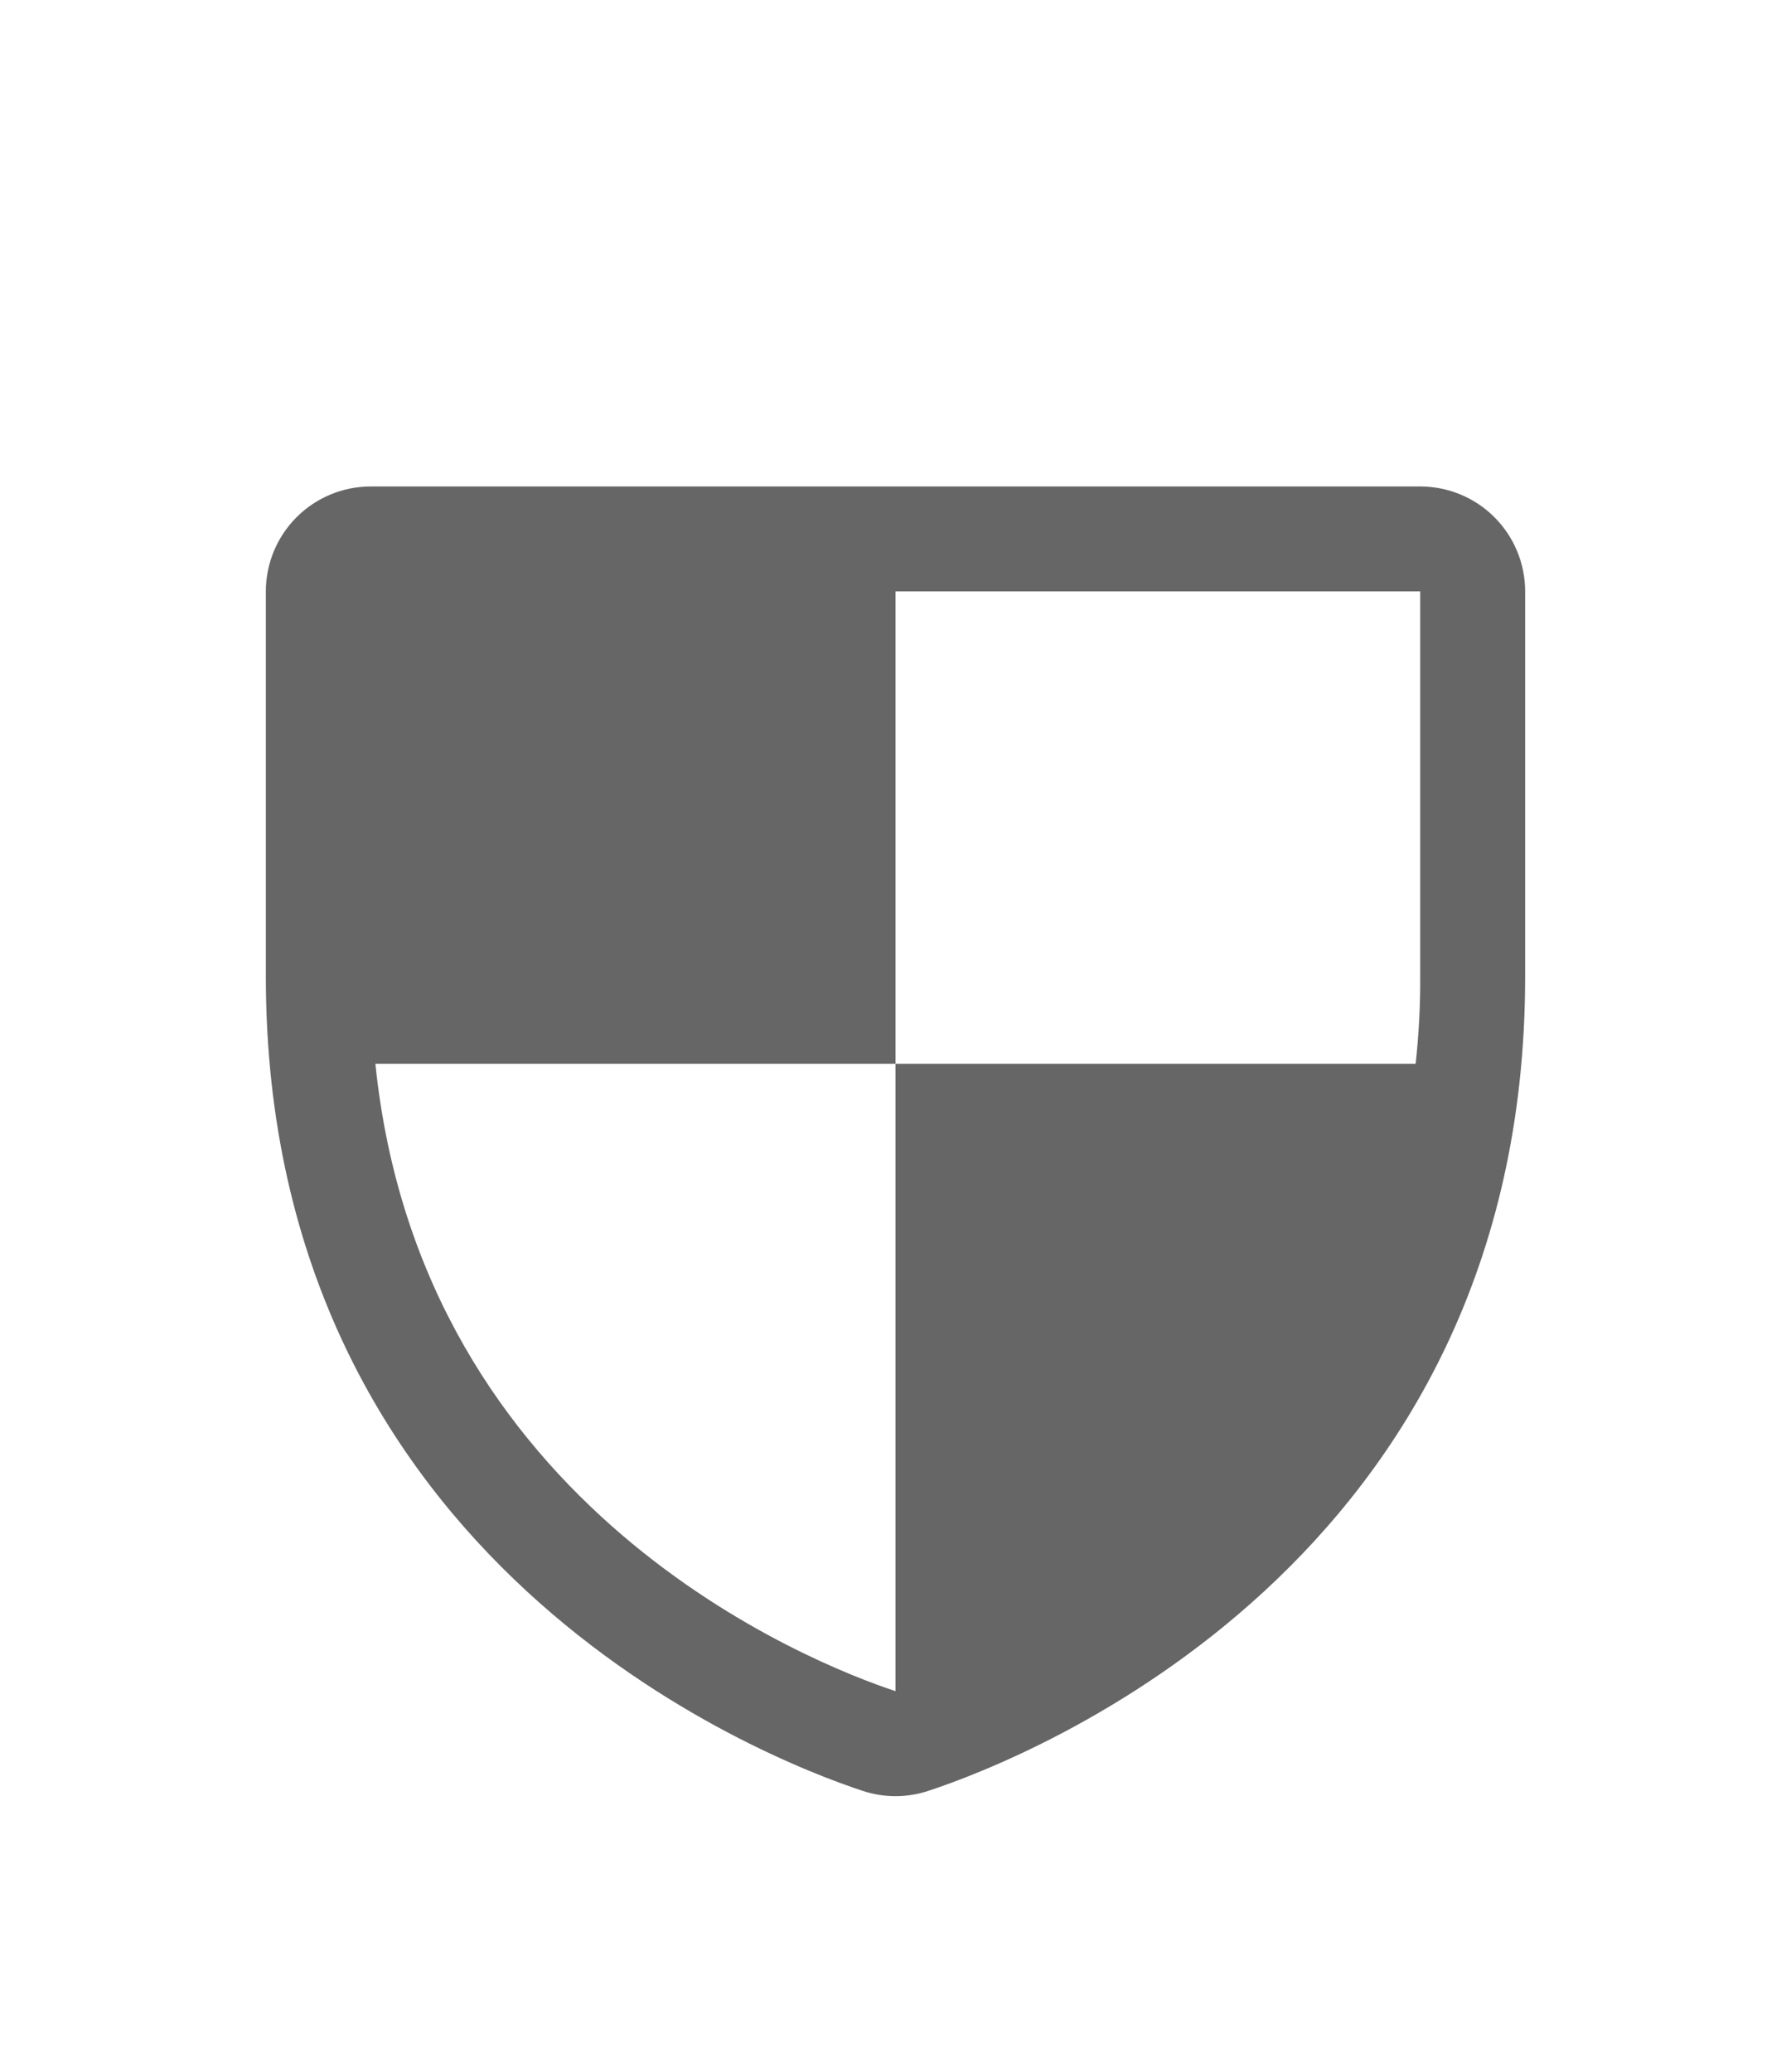 <svg width="32" height="37" viewBox="0 0 32 37" fill="none" xmlns="http://www.w3.org/2000/svg">
<g clip-path="url(#clip0_1_723)" filter="url(#filter0_d_1_723)">
<path d="M25.375 4.688H6.625C6.128 4.688 5.651 4.885 5.299 5.237C4.948 5.588 4.75 6.065 4.75 6.562V13.441C4.75 23.918 13.633 27.398 15.414 27.984C15.795 28.11 16.205 28.11 16.586 27.984C18.367 27.398 27.25 23.918 27.25 13.441V6.562C27.25 6.065 27.052 5.588 26.701 5.237C26.349 4.885 25.872 4.688 25.375 4.688ZM16 26.203C14.512 25.711 7.527 22.969 6.707 15H16V6.562H25.375V13.441C25.378 13.962 25.35 14.482 25.293 15H16V26.203Z" fill="#666666"/>
</g>
<defs>
<filter id="filter0_d_1_723" x="-3" y="0" width="38" height="38" filterUnits="userSpaceOnUse" color-interpolation-filters="sRGB">
<feFlood flood-opacity="0" result="BackgroundImageFix"/>
<feColorMatrix in="SourceAlpha" type="matrix" values="0 0 0 0 0 0 0 0 0 0 0 0 0 0 0 0 0 0 127 0" result="hardAlpha"/>
<feOffset dy="4"/>
<feGaussianBlur stdDeviation="2"/>
<feComposite in2="hardAlpha" operator="out"/>
<feColorMatrix type="matrix" values="0 0 0 0 0 0 0 0 0 0 0 0 0 0 0 0 0 0 0.25 0"/>
<feBlend mode="normal" in2="BackgroundImageFix" result="effect1_dropShadow_1_723"/>
<feBlend mode="normal" in="SourceGraphic" in2="effect1_dropShadow_1_723" result="shape"/>
</filter>
<clipPath id="clip0_1_723">
<rect width="30" height="30" fill="white" transform="translate(1)"/>
</clipPath>
</defs>
</svg>
